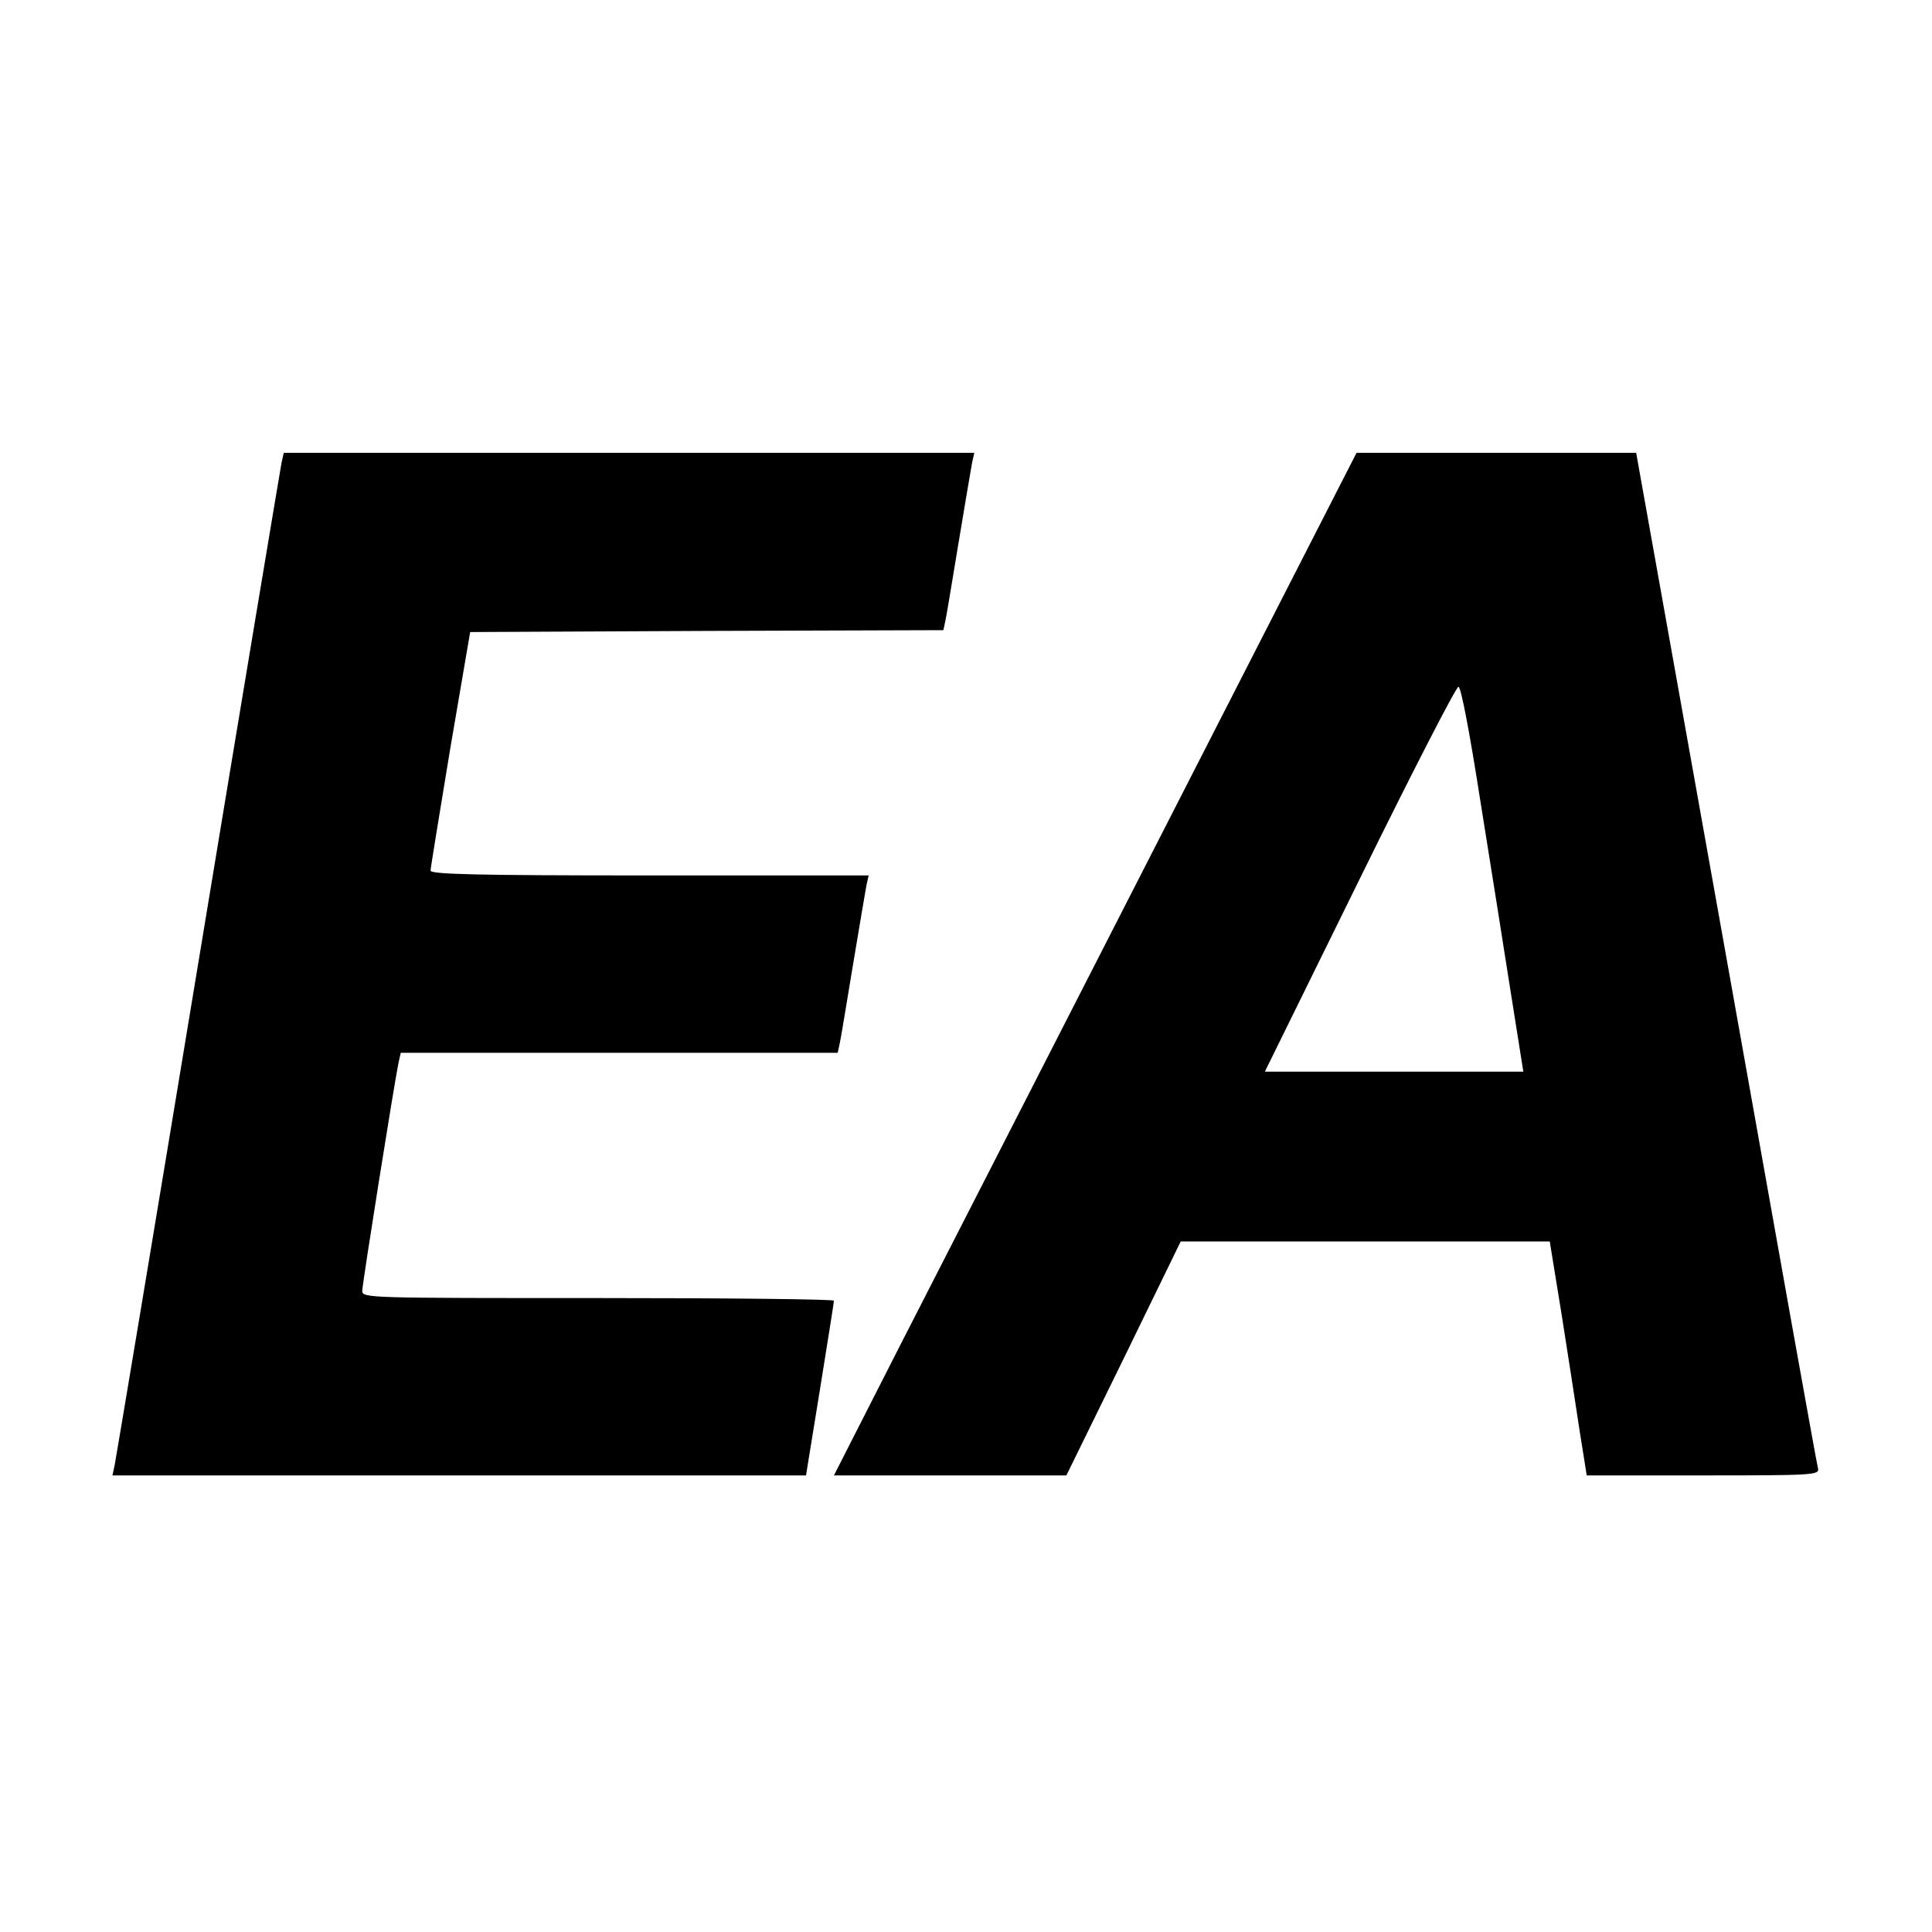 <?xml version="1.0" standalone="no"?>
<!DOCTYPE svg PUBLIC "-//W3C//DTD SVG 20010904//EN"
 "http://www.w3.org/TR/2001/REC-SVG-20010904/DTD/svg10.dtd">
<svg version="1.0" xmlns="http://www.w3.org/2000/svg"
 width="512pt" height="512pt" viewBox="0 0 512 512"
 preserveAspectRatio="xMidYMid meet">
<g transform="translate(0,512) scale(0.1,-0.1)"
fill="#000000" stroke="none">
<path d="M746 3893 c-3 -16 -103 -613 -221 -1328 -118 -715 -218 -1312 -221
-1327 l-6 -28 919 0 919 0 37 228 c20 125 37 230 37 235 0 4 -281 7 -625 7
-610 0 -625 0 -625 19 0 18 84 545 96 604 l6 27 579 0 579 0 5 23 c3 12 18
105 35 207 17 102 33 197 36 213 l6 27 -581 0 c-459 0 -581 3 -580 13 0 6 24
152 52 322 l53 310 627 3 627 2 5 23 c3 12 18 105 35 207 17 102 33 197 36
213 l6 27 -915 0 -915 0 -6 -27z"/>
<path d="M3075 2903 c-286 -560 -598 -1169 -693 -1355 l-172 -338 308 0 308 0
152 310 151 310 489 0 489 0 32 -197 c17 -109 39 -249 48 -310 l18 -113 309 0
c289 0 308 1 304 18 -3 9 -112 619 -243 1355 l-239 1337 -371 0 -370 0 -520
-1017z m848 95 c27 -167 63 -396 81 -510 l33 -208 -343 0 -342 0 251 510 c138
281 256 510 262 510 7 0 30 -123 58 -302z"/>
</g>
</svg>
